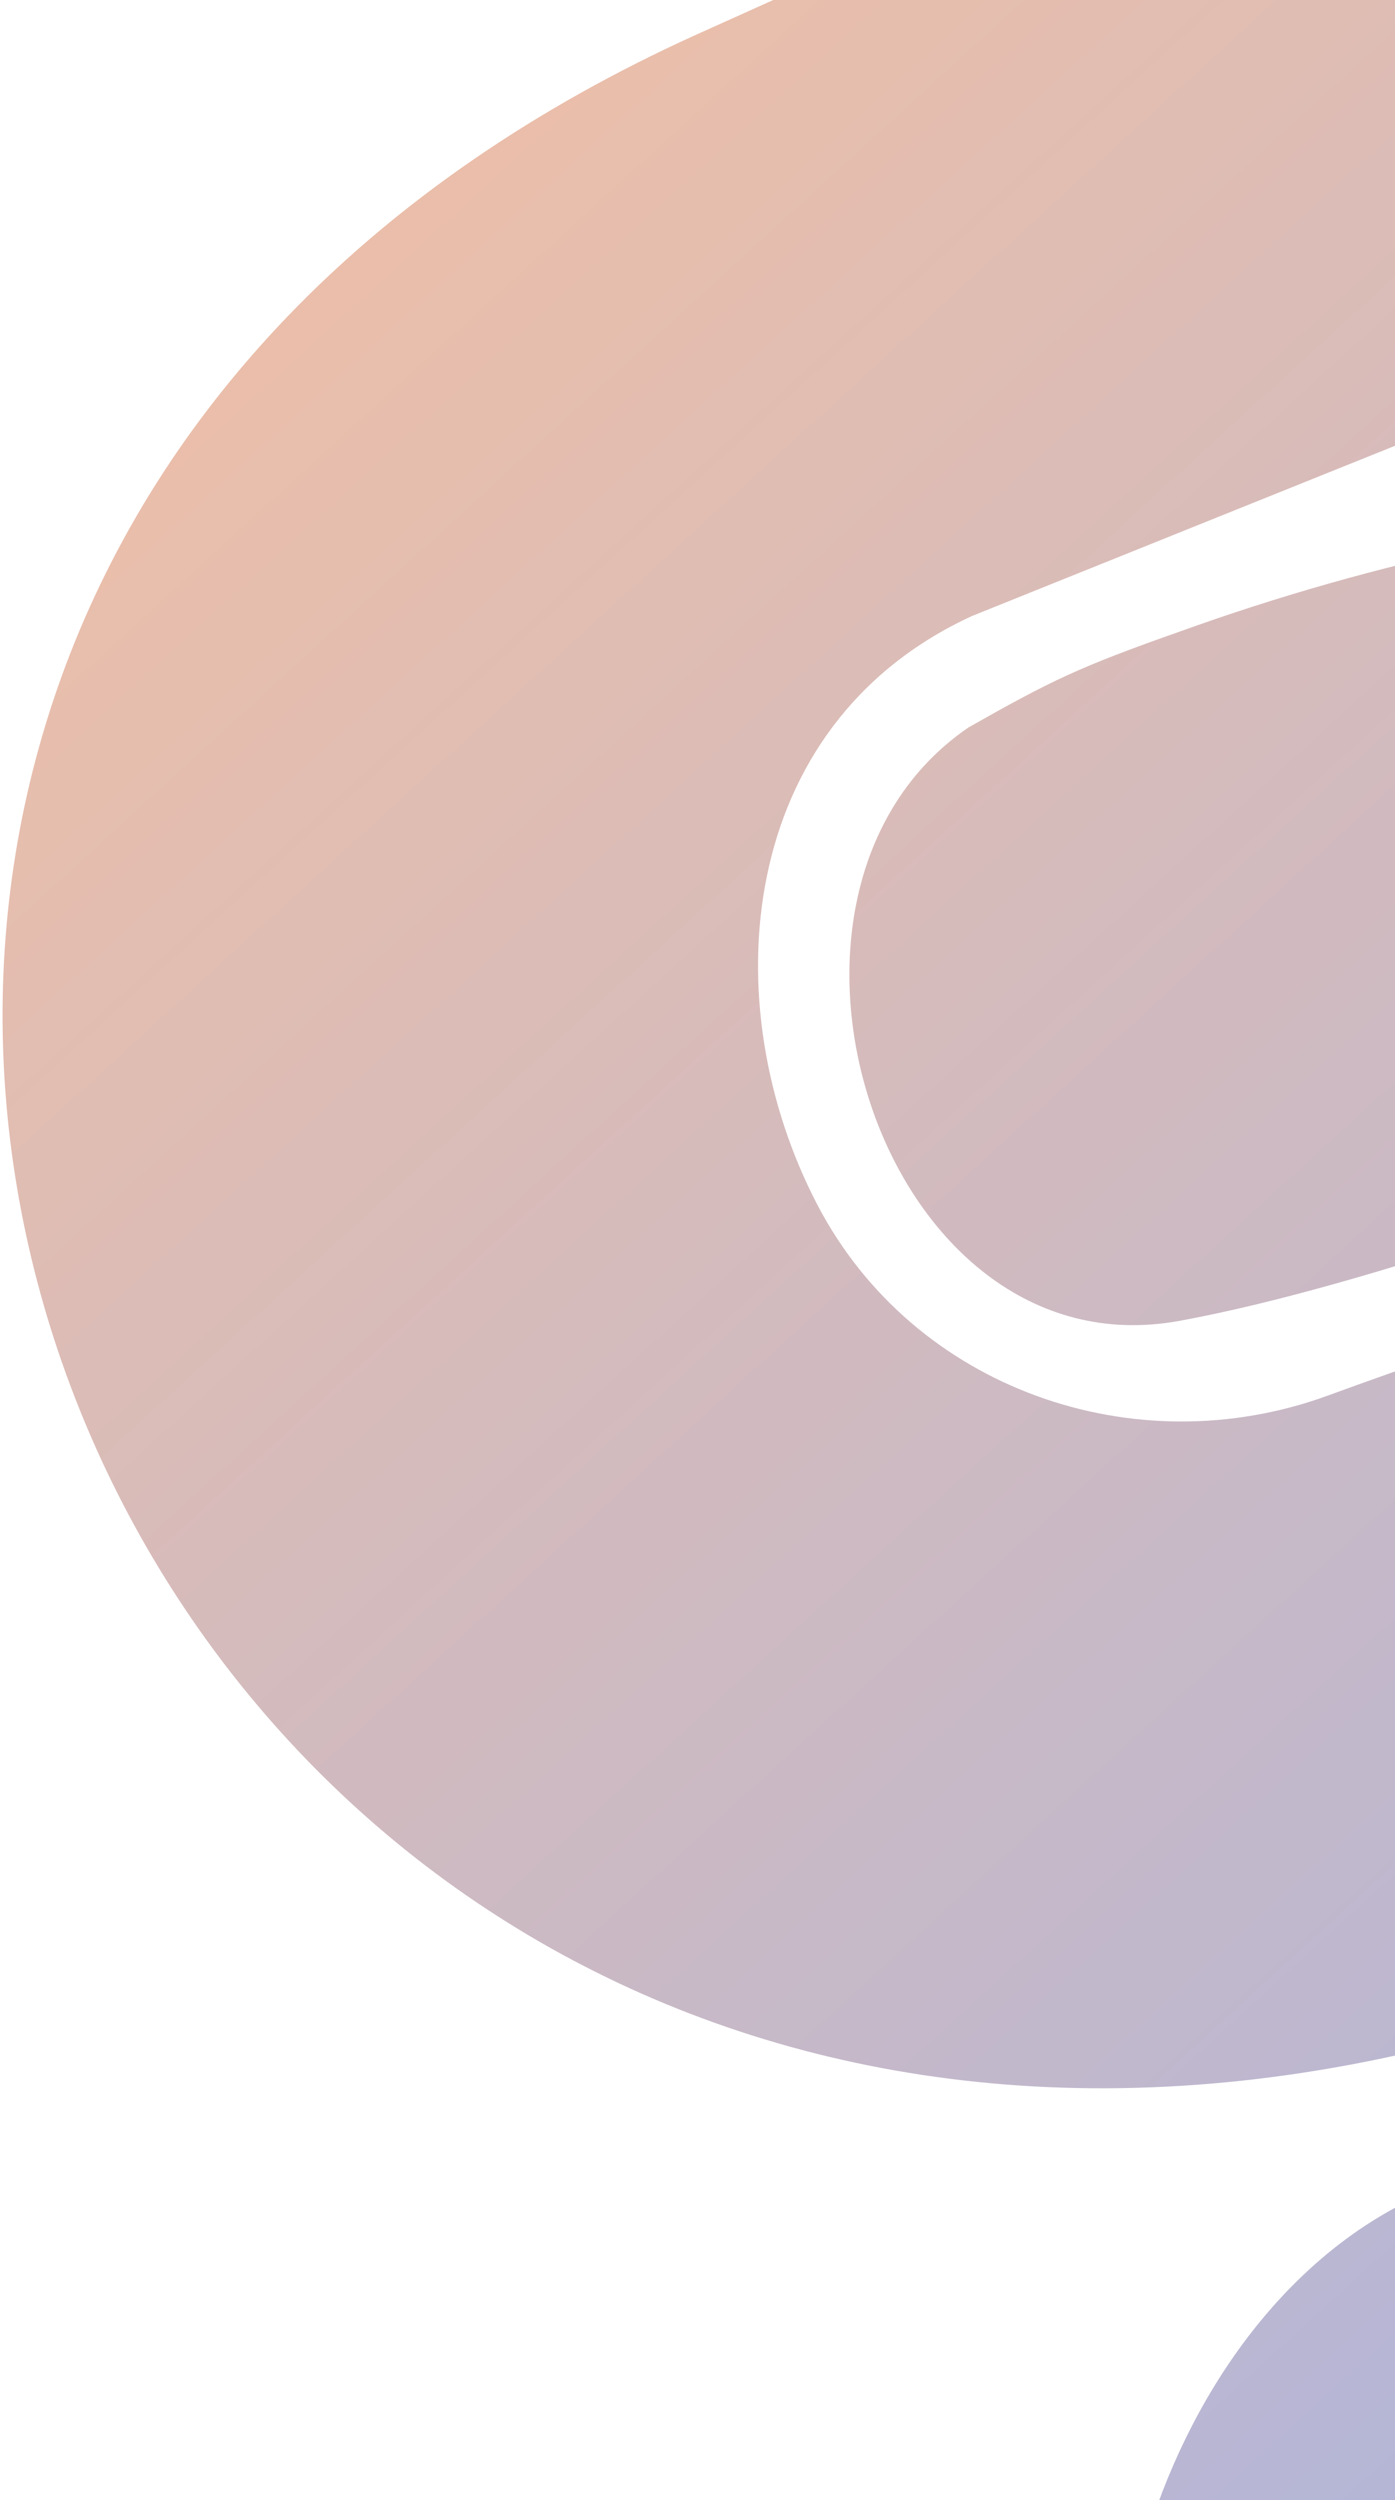 <svg width="455" height="815" viewBox="0 0 455 815" fill="none" xmlns="http://www.w3.org/2000/svg">
<path d="M384.74 205.911C416.733 194.358 449.614 185.026 483.385 177.917C939.57 46.431 1173.21 634.763 743.478 828.713C468.661 952.745 384.74 976.876 384.74 976.876C336.795 894.177 375.471 756.285 462.213 716.115L654.132 638.93C731.317 603.467 738.697 512.06 704.505 446.784C673.243 387.103 601.348 361.666 538.067 384.787C487.368 403.311 428.925 422.471 384.74 430.591C287.259 448.504 237.102 290.867 315.92 237.127C342.581 222.02 351.858 217.464 384.74 205.911Z" fill="url(#paint0_linear_195_755)" fill-opacity="0.4"/>
<path d="M586.459 633.82C554.466 645.373 521.585 654.705 487.814 661.814C31.63 793.3 -202.012 204.968 227.722 11.018C502.538 -113.014 586.459 -137.145 586.459 -137.145C634.404 -54.447 595.728 83.445 508.986 123.616L317.067 200.801C239.882 236.264 232.502 327.67 266.695 392.947C297.956 452.627 369.851 478.065 433.132 454.944C483.831 436.42 542.275 417.26 586.459 409.14C683.94 391.227 734.097 548.864 655.279 602.603C628.618 617.711 619.341 622.267 586.459 633.82Z" fill="url(#paint1_linear_195_755)" fill-opacity="0.4"/>
<defs>
<linearGradient id="paint0_linear_195_755" x1="-82.837" y1="-136.613" x2="779.121" y2="808.09" gradientUnits="userSpaceOnUse">
<stop stop-color="#FF6600"/>
<stop offset="1" stop-color="#2042B8"/>
</linearGradient>
<linearGradient id="paint1_linear_195_755" x1="-82.837" y1="-136.613" x2="779.121" y2="808.09" gradientUnits="userSpaceOnUse">
<stop stop-color="#FF6600"/>
<stop offset="1" stop-color="#2042B8"/>
</linearGradient>
</defs>
</svg>
